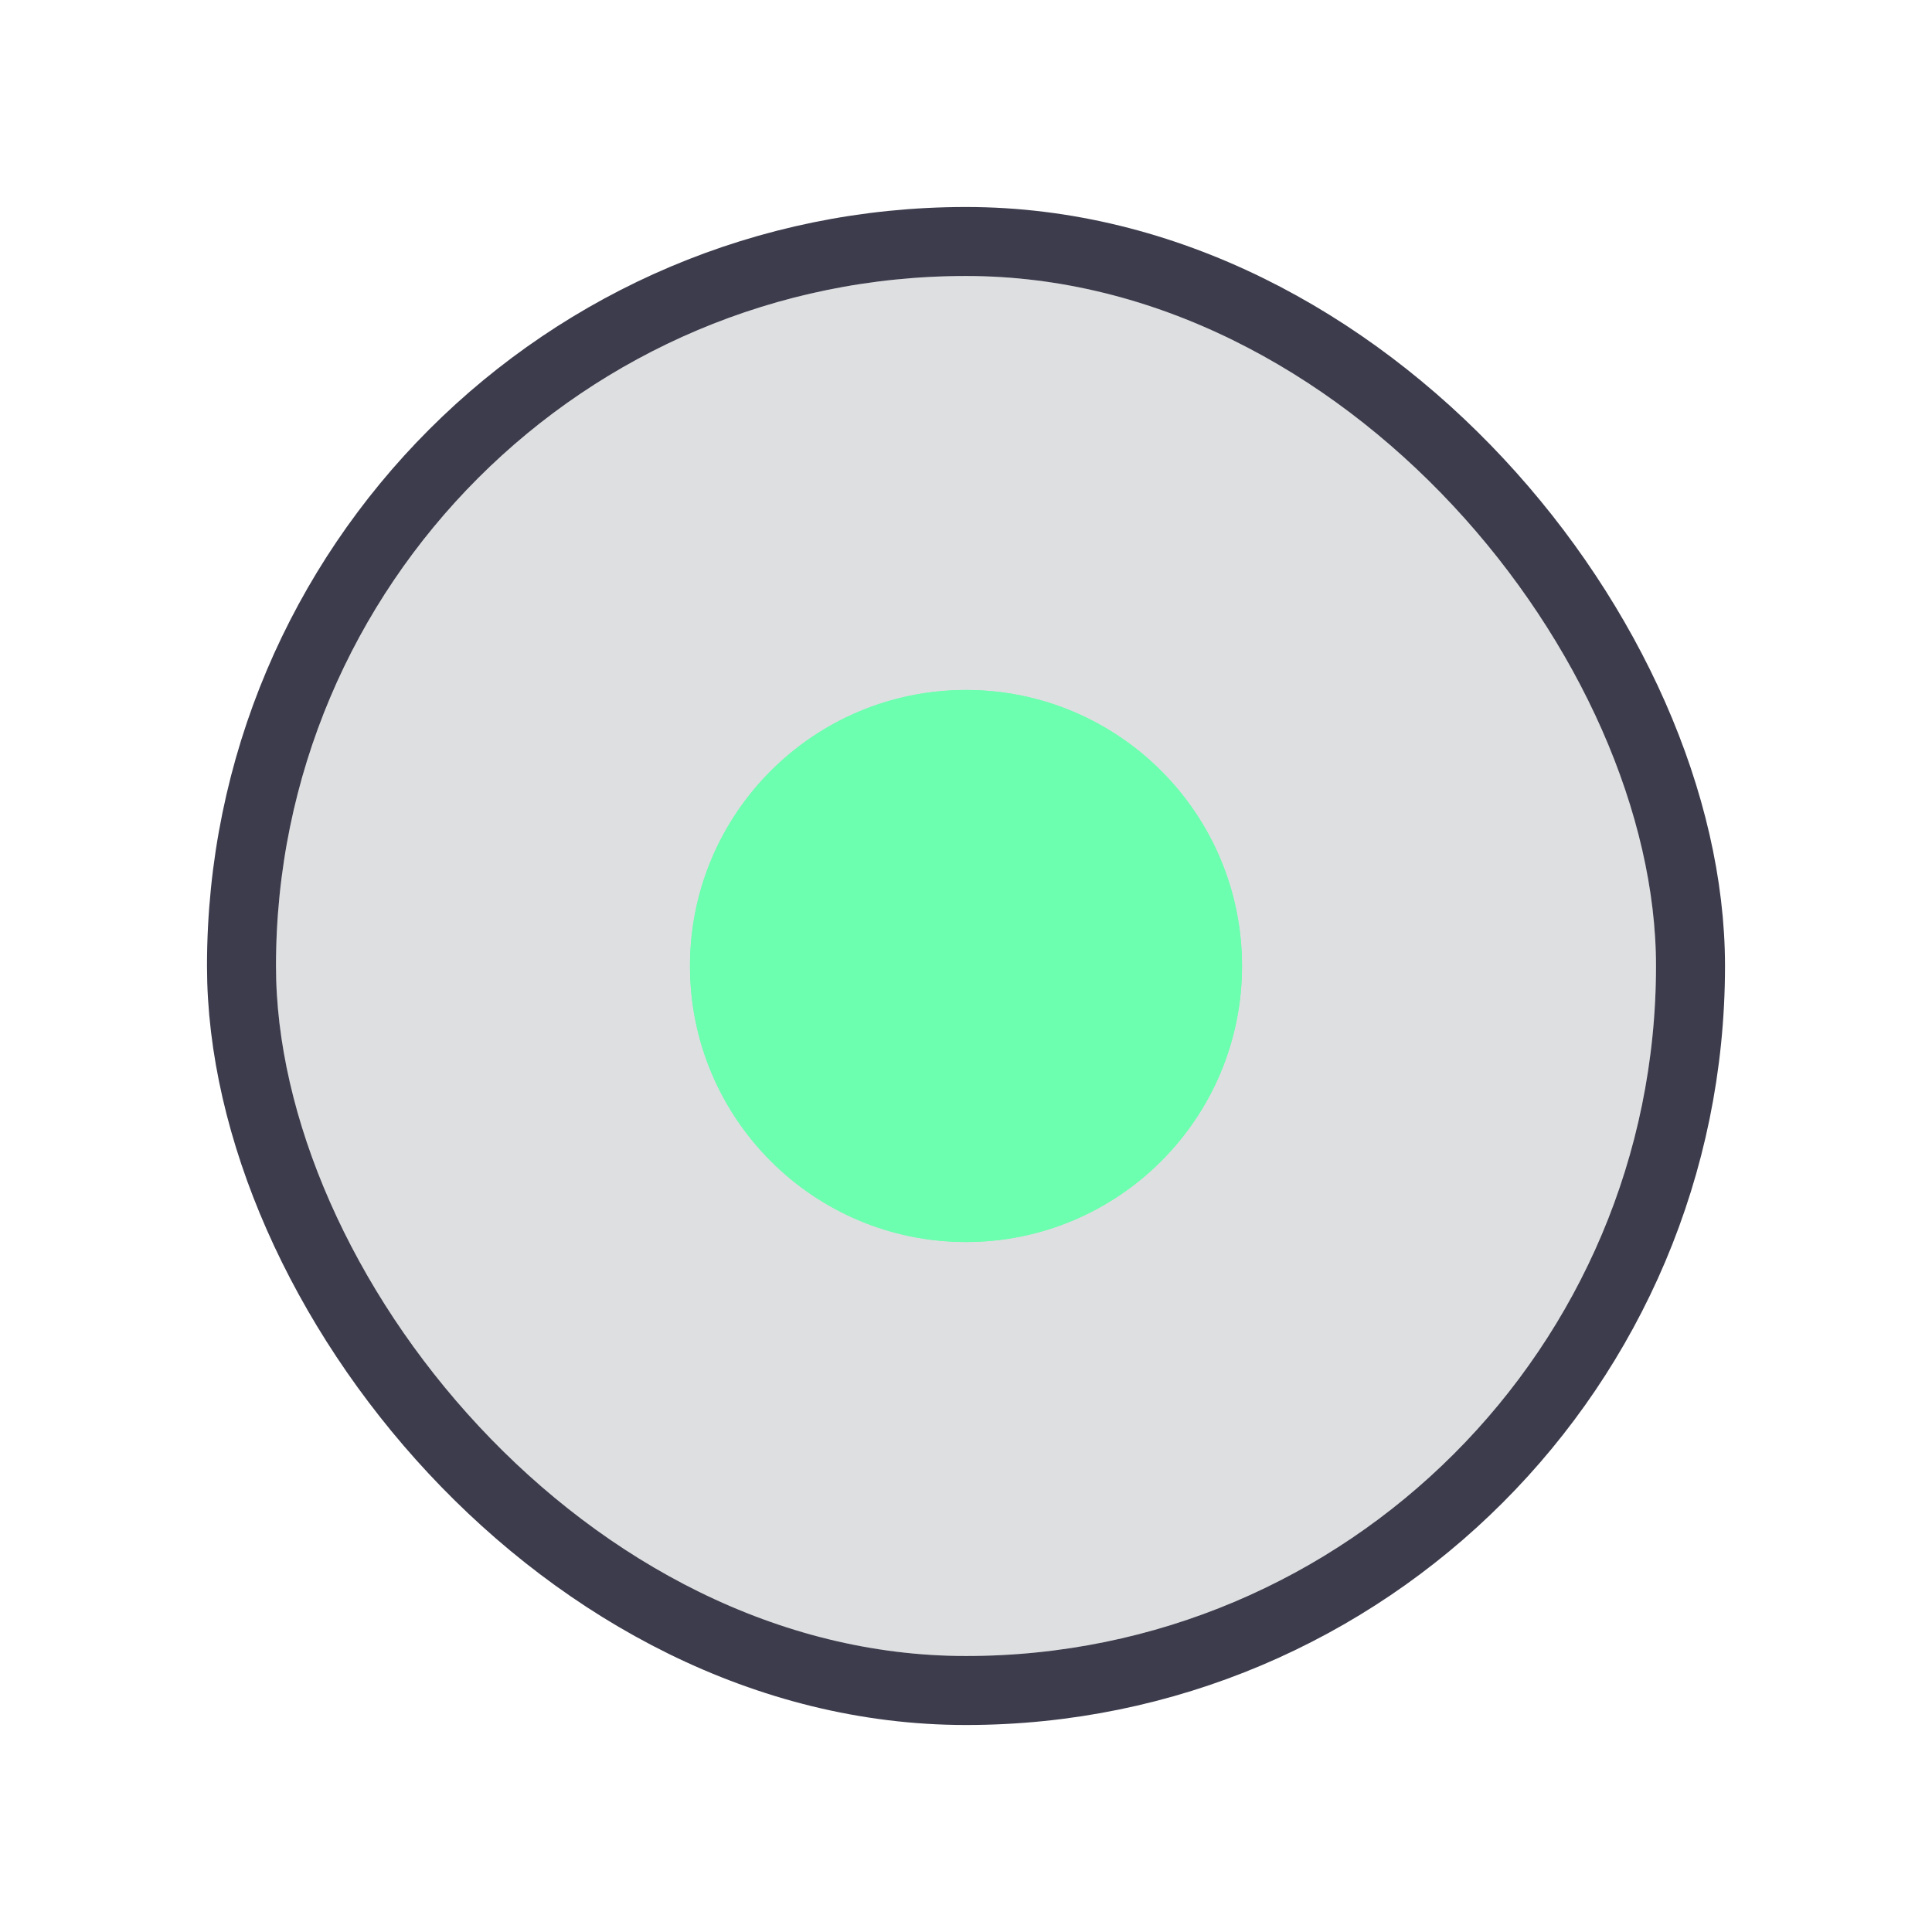 <svg width="28" height="28" viewBox="0 0 28 28" fill="none" xmlns="http://www.w3.org/2000/svg">
<rect opacity="0.16" x="4" y="4" width="20" height="20" rx="10" fill="#2F353C"/>
<g filter="url(#filter0_b_10607_6783)">
<rect x="3.5" y="3.5" width="21" height="21" rx="10.5" stroke="#3C3C4D"/>
</g>
<g filter="url(#filter1_f_10607_6783)">
<circle cx="14" cy="14" r="4" fill="#6BFFAF"/>
</g>
<circle cx="14" cy="14" r="4" fill="#6BFFAF"/>
<defs>
<filter id="filter0_b_10607_6783" x="-2" y="-2" width="32" height="32" filterUnits="userSpaceOnUse" color-interpolation-filters="sRGB">
<feFlood flood-opacity="0" result="BackgroundImageFix"/>
<feGaussianBlur in="BackgroundImage" stdDeviation="2.5"/>
<feComposite in2="SourceAlpha" operator="in" result="effect1_backgroundBlur_10607_6783"/>
<feBlend mode="normal" in="SourceGraphic" in2="effect1_backgroundBlur_10607_6783" result="shape"/>
</filter>
<filter id="filter1_f_10607_6783" x="0" y="0" width="28" height="28" filterUnits="userSpaceOnUse" color-interpolation-filters="sRGB">
<feFlood flood-opacity="0" result="BackgroundImageFix"/>
<feBlend mode="normal" in="SourceGraphic" in2="BackgroundImageFix" result="shape"/>
<feGaussianBlur stdDeviation="5" result="effect1_foregroundBlur_10607_6783"/>
</filter>
</defs>
</svg>

